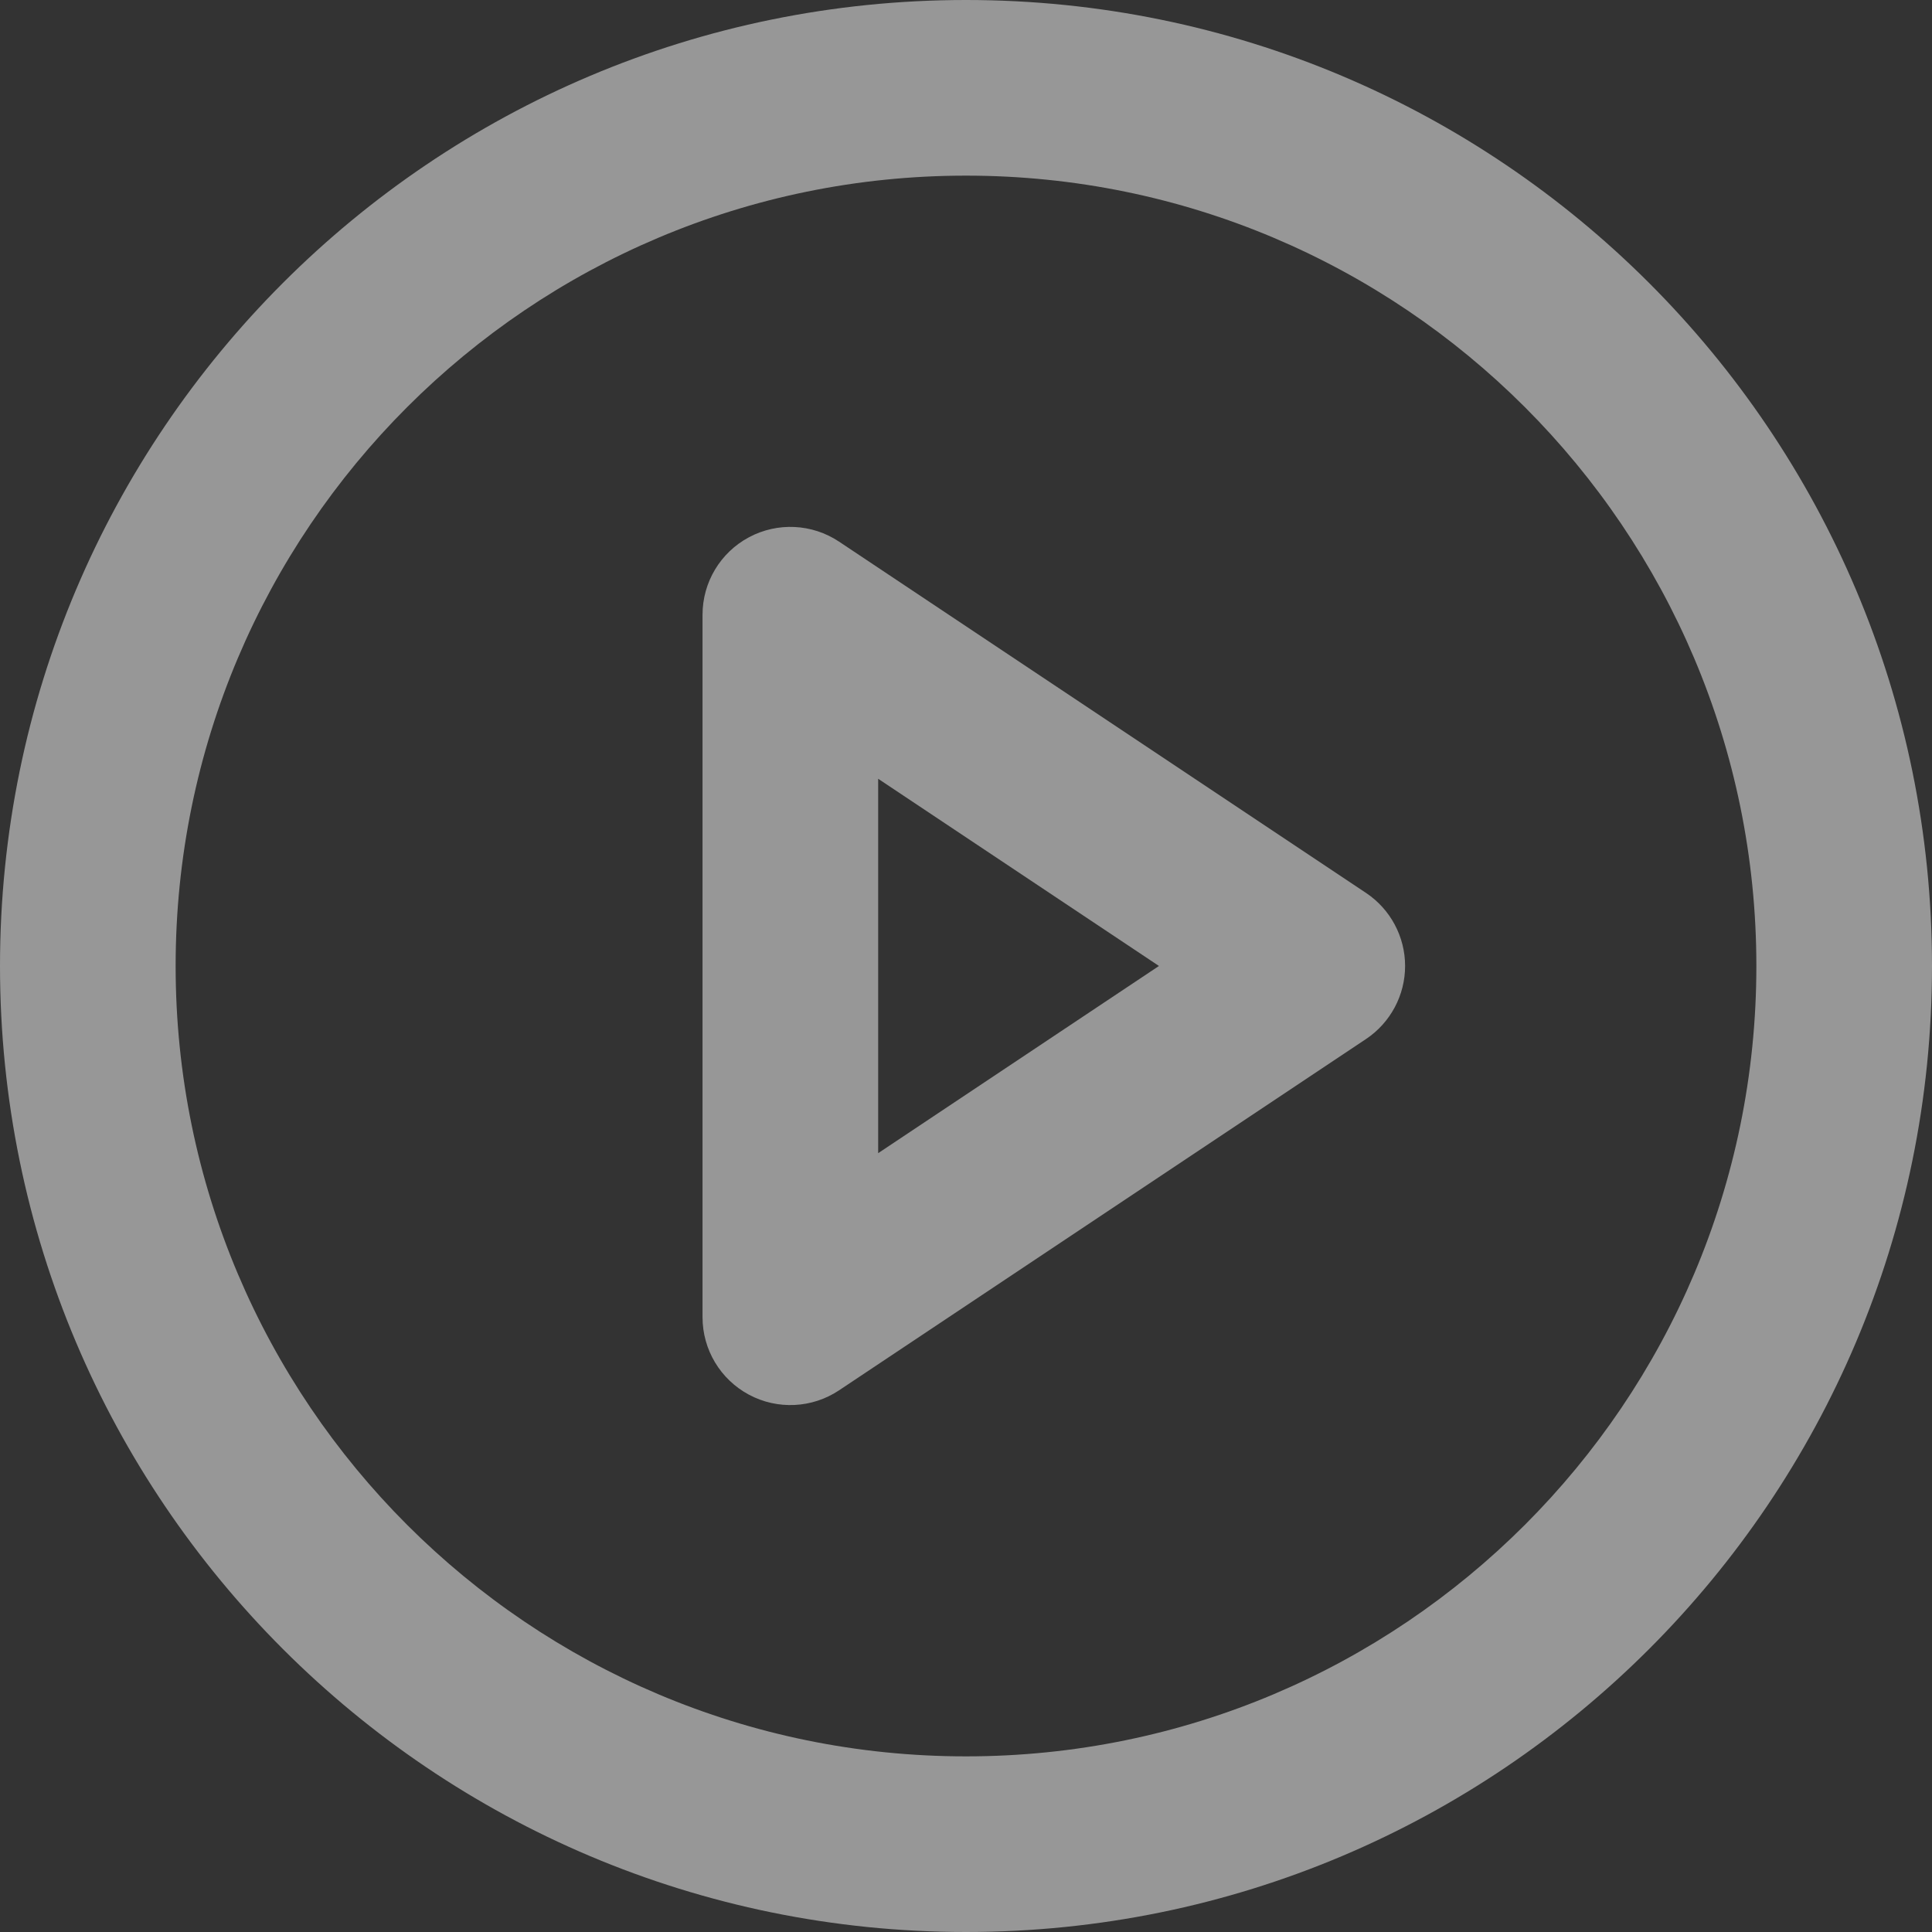 <svg width="54" height="54" viewBox="0 0 54 54" fill="none" xmlns="http://www.w3.org/2000/svg">
<rect x="0" y="0" width="54" height="54" fill="#333333" stroke="none"/>
<path fill-rule="evenodd" clip-rule="evenodd" d="M27 4.909C14.8 4.909 4.909 14.8 4.909 27C4.909 39.2 14.8 49.091 27 49.091C39.2 49.091 49.091 39.2 49.091 27C49.091 14.8 39.2 4.909 27 4.909ZM0 27C0 12.088 12.088 0 27 0C41.912 0 54 12.088 54 27C54 41.912 41.912 54 27 54C12.088 54 0 41.912 0 27Z" fill="white" fill-opacity="0.49"/>
<path fill-rule="evenodd" clip-rule="evenodd" d="M20.933 15.017C21.731 14.59 22.699 14.637 23.452 15.139L38.18 24.957C38.862 25.412 39.273 26.179 39.273 26.999C39.273 27.82 38.862 28.586 38.18 29.042L23.452 38.86C22.699 39.362 21.731 39.409 20.933 38.982C20.134 38.554 19.636 37.723 19.636 36.818V17.181C19.636 16.276 20.134 15.444 20.933 15.017ZM24.545 21.767V32.231L32.393 26.999L24.545 21.767Z" fill="white" fill-opacity="0.49"/>
</svg>
